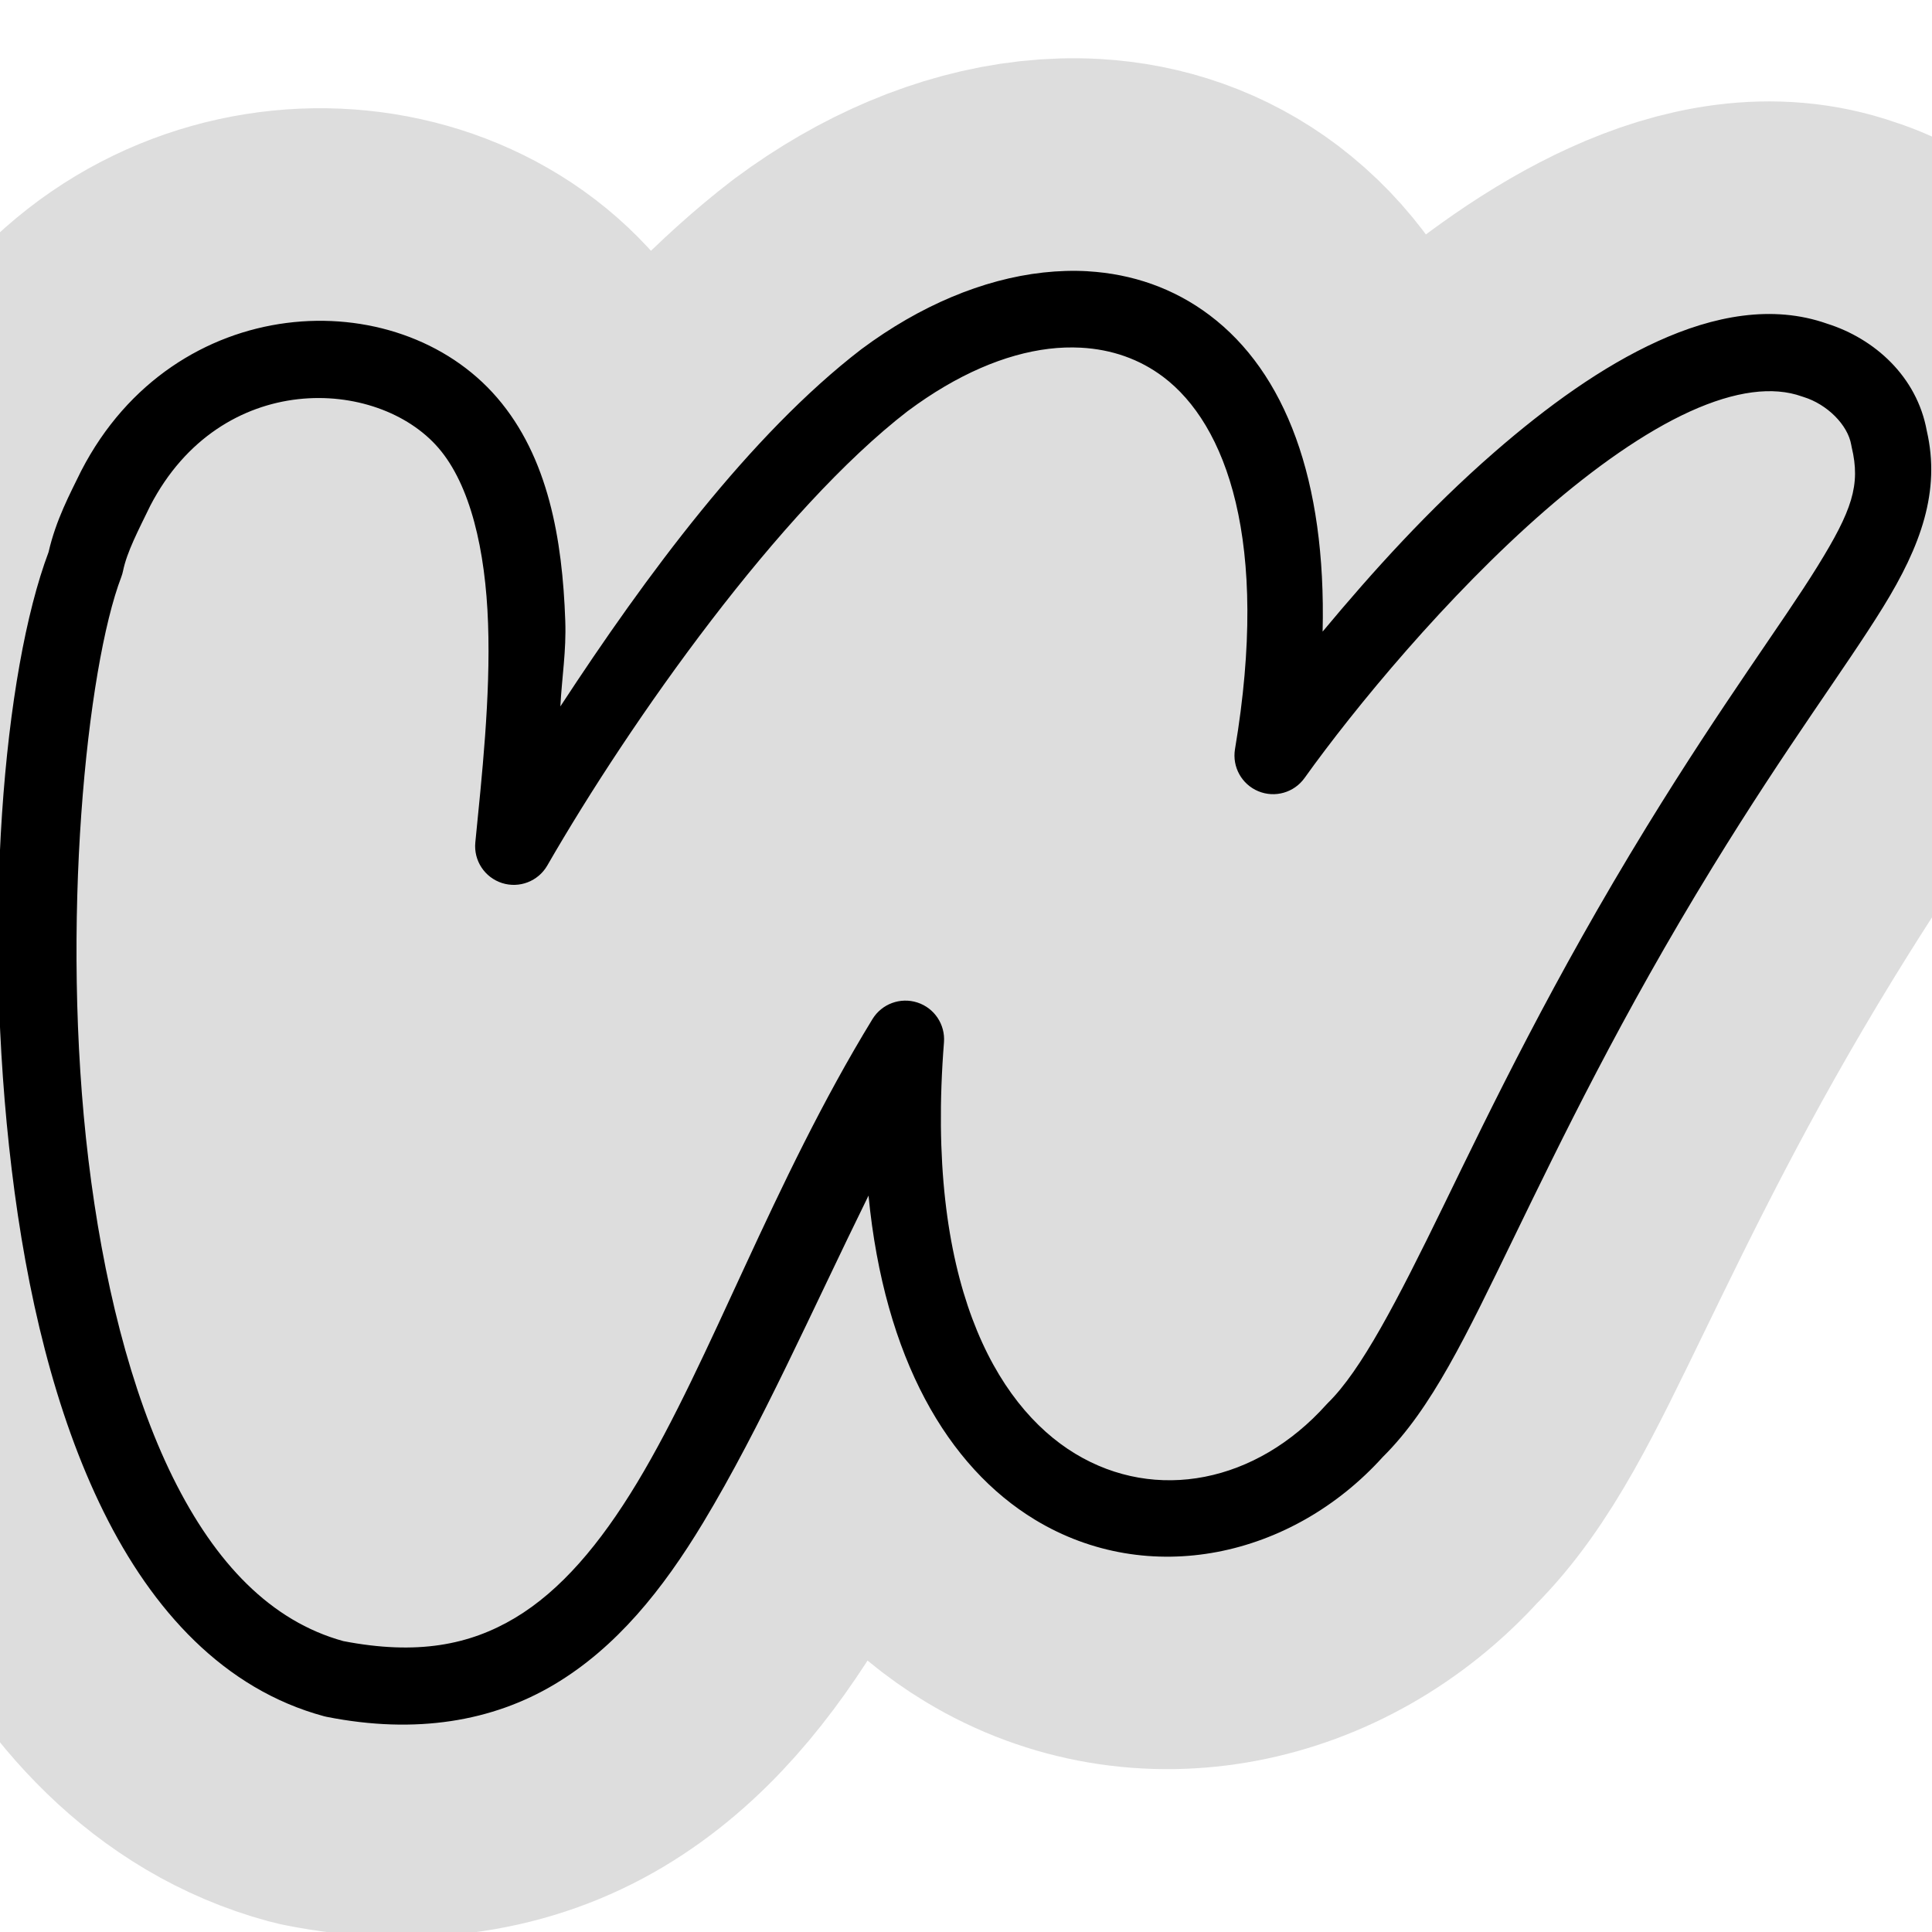 <svg xmlns="http://www.w3.org/2000/svg" xmlns:xlink="http://www.w3.org/1999/xlink" viewBox="0,0,256,256" width="50px" height="50px" fill-rule="nonzero"><g transform=""><g fill="none" fill-rule="nonzero" stroke="none" stroke-width="none" stroke-linecap="butt" stroke-linejoin="none" stroke-miterlimit="10" stroke-dasharray="" stroke-dashoffset="0" font-family="none" font-weight="none" font-size="none" text-anchor="none" style="mix-blend-mode: normal"><path transform="scale(5.12,5.12)" d="M31.307,8.156c1.959,1.476 3.019,4.261 2.924,8.188c1.286,-1.543 2.753,-3.171 4.443,-4.641c1.361,-1.184 2.787,-2.217 4.234,-2.875c1.44,-0.655 2.961,-0.953 4.379,-0.453c1.222,0.386 2.324,1.363 2.58,2.773c0.36,1.561 -0.153,2.98 -1.131,4.562c-0.986,1.596 -2.47,3.561 -4.41,6.723c-2.372,3.866 -3.921,7.076 -5.156,9.615c-1.23,2.528 -2.113,4.402 -3.381,5.656c-2.363,2.614 -6.069,3.4 -8.998,1.627c-2.264,-1.37 -3.903,-4.179 -4.312,-8.391c-1.467,2.98 -2.782,5.98 -4.279,8.463c-1.047,1.736 -2.247,3.23 -3.848,4.186c-1.601,0.955 -3.583,1.3 -5.9,0.84c-0.023,-0.004 -0.046,-0.01 -0.068,-0.016c-2.588,-0.701 -4.44,-2.739 -5.701,-5.291c-1.262,-2.552 -1.994,-5.67 -2.379,-8.863c-0.767,-6.354 -0.216,-12.859 0.955,-15.973c0.191,-0.837 0.559,-1.517 0.838,-2.09c0.004,-0.008 0.008,-0.016 0.012,-0.023c2.406,-4.65 8.16,-4.899 10.758,-1.883c1.325,1.539 1.69,3.662 1.764,5.775c0.028,0.789 -0.086,1.442 -0.127,2.215c2.218,-3.391 4.904,-7.025 7.789,-9.244c0.005,-0.003 0.009,-0.007 0.014,-0.01c1.499,-1.115 3.128,-1.802 4.693,-1.975c0.391,-0.043 0.778,-0.055 1.158,-0.033c1.141,0.066 2.218,0.434 3.15,1.137z" id="strokeMainSVG" fill="#dddddd" stroke="#dddddd" stroke-width="11" stroke-linejoin="round"></path><g transform="scale(5.12,5.12)" fill="#000000" stroke="none" stroke-width="1" stroke-linejoin="miter"><path d="M28.156,7.02c-0.38,-0.022 -0.767,-0.01 -1.158,0.033c-1.565,0.173 -3.194,0.86 -4.693,1.975c-0.005,0.003 -0.009,0.006 -0.014,0.01c-2.885,2.219 -5.571,5.853 -7.789,9.244c0.041,-0.773 0.155,-1.426 0.127,-2.215c-0.074,-2.113 -0.439,-4.236 -1.764,-5.775c-2.598,-3.017 -8.352,-2.767 -10.758,1.883c-0.004,0.008 -0.008,0.016 -0.012,0.023c-0.279,0.573 -0.647,1.253 -0.838,2.09c-1.172,3.114 -1.722,9.619 -0.955,15.973c0.385,3.193 1.117,6.311 2.379,8.863c1.262,2.552 3.113,4.59 5.701,5.291c0.023,0.006 0.045,0.011 0.068,0.016c2.318,0.46 4.299,0.115 5.9,-0.84c1.601,-0.955 2.801,-2.45 3.848,-4.186c1.498,-2.483 2.813,-5.483 4.279,-8.463c0.41,4.212 2.049,7.02 4.312,8.391c2.929,1.773 6.635,0.987 8.998,-1.627c1.267,-1.255 2.151,-3.128 3.381,-5.656c1.235,-2.54 2.784,-5.749 5.156,-9.615c1.94,-3.162 3.424,-5.127 4.41,-6.723c0.978,-1.583 1.491,-3.002 1.131,-4.562c-0.256,-1.411 -1.358,-2.388 -2.58,-2.773c-1.418,-0.5 -2.939,-0.202 -4.379,0.453c-1.447,0.658 -2.873,1.691 -4.234,2.875c-1.69,1.47 -3.158,3.098 -4.443,4.641c0.095,-3.927 -0.964,-6.711 -2.924,-8.188c-0.932,-0.703 -2.01,-1.07 -3.15,-1.137zM27.969,8.998c0.802,0.042 1.526,0.297 2.135,0.756c1.623,1.223 2.765,4.241 1.857,9.637c-0.075,0.458 0.175,0.908 0.604,1.086c0.429,0.178 0.924,0.037 1.195,-0.34c1.288,-1.802 3.688,-4.717 6.227,-6.926c1.269,-1.104 2.577,-2.029 3.75,-2.562c1.173,-0.533 2.15,-0.656 2.896,-0.389c0.014,0.005 0.029,0.009 0.043,0.014c0.608,0.188 1.145,0.719 1.234,1.24c0.003,0.021 0.007,0.042 0.012,0.062c0.234,0.976 0.01,1.634 -0.887,3.084c-0.896,1.45 -2.429,3.493 -4.414,6.727c-2.427,3.957 -4.015,7.253 -5.248,9.787c-1.233,2.534 -2.149,4.29 -3,5.127c-0.015,0.015 -0.03,0.031 -0.045,0.047c-1.817,2.028 -4.415,2.537 -6.502,1.273c-2.087,-1.264 -3.882,-4.506 -3.396,-10.646c0.036,-0.461 -0.248,-0.887 -0.688,-1.03c-0.44,-0.143 -0.92,0.034 -1.162,0.428c-2.591,4.234 -4.178,8.827 -6.092,12c-0.957,1.587 -1.979,2.794 -3.162,3.5c-1.173,0.7 -2.532,0.968 -4.443,0.598c-1.866,-0.515 -3.305,-2.004 -4.408,-4.234c-1.108,-2.241 -1.818,-5.172 -2.186,-8.217c-0.735,-6.09 -0.042,-12.758 0.85,-15.088c0.019,-0.051 0.034,-0.103 0.045,-0.156c0.101,-0.492 0.389,-1.037 0.705,-1.688c1.83,-3.525 5.878,-3.33 7.461,-1.492c0.82,0.953 1.215,2.635 1.281,4.541c0.067,1.906 -0.164,3.982 -0.33,5.668c-0.045,0.468 0.243,0.904 0.691,1.048c0.448,0.143 0.935,-0.045 1.171,-0.452c2.169,-3.767 6.029,-9.219 9.336,-11.768l0.004,-0.002c1.267,-0.942 2.51,-1.467 3.641,-1.604c0.283,-0.034 0.559,-0.043 0.826,-0.029z"></path></g></g></g></svg>